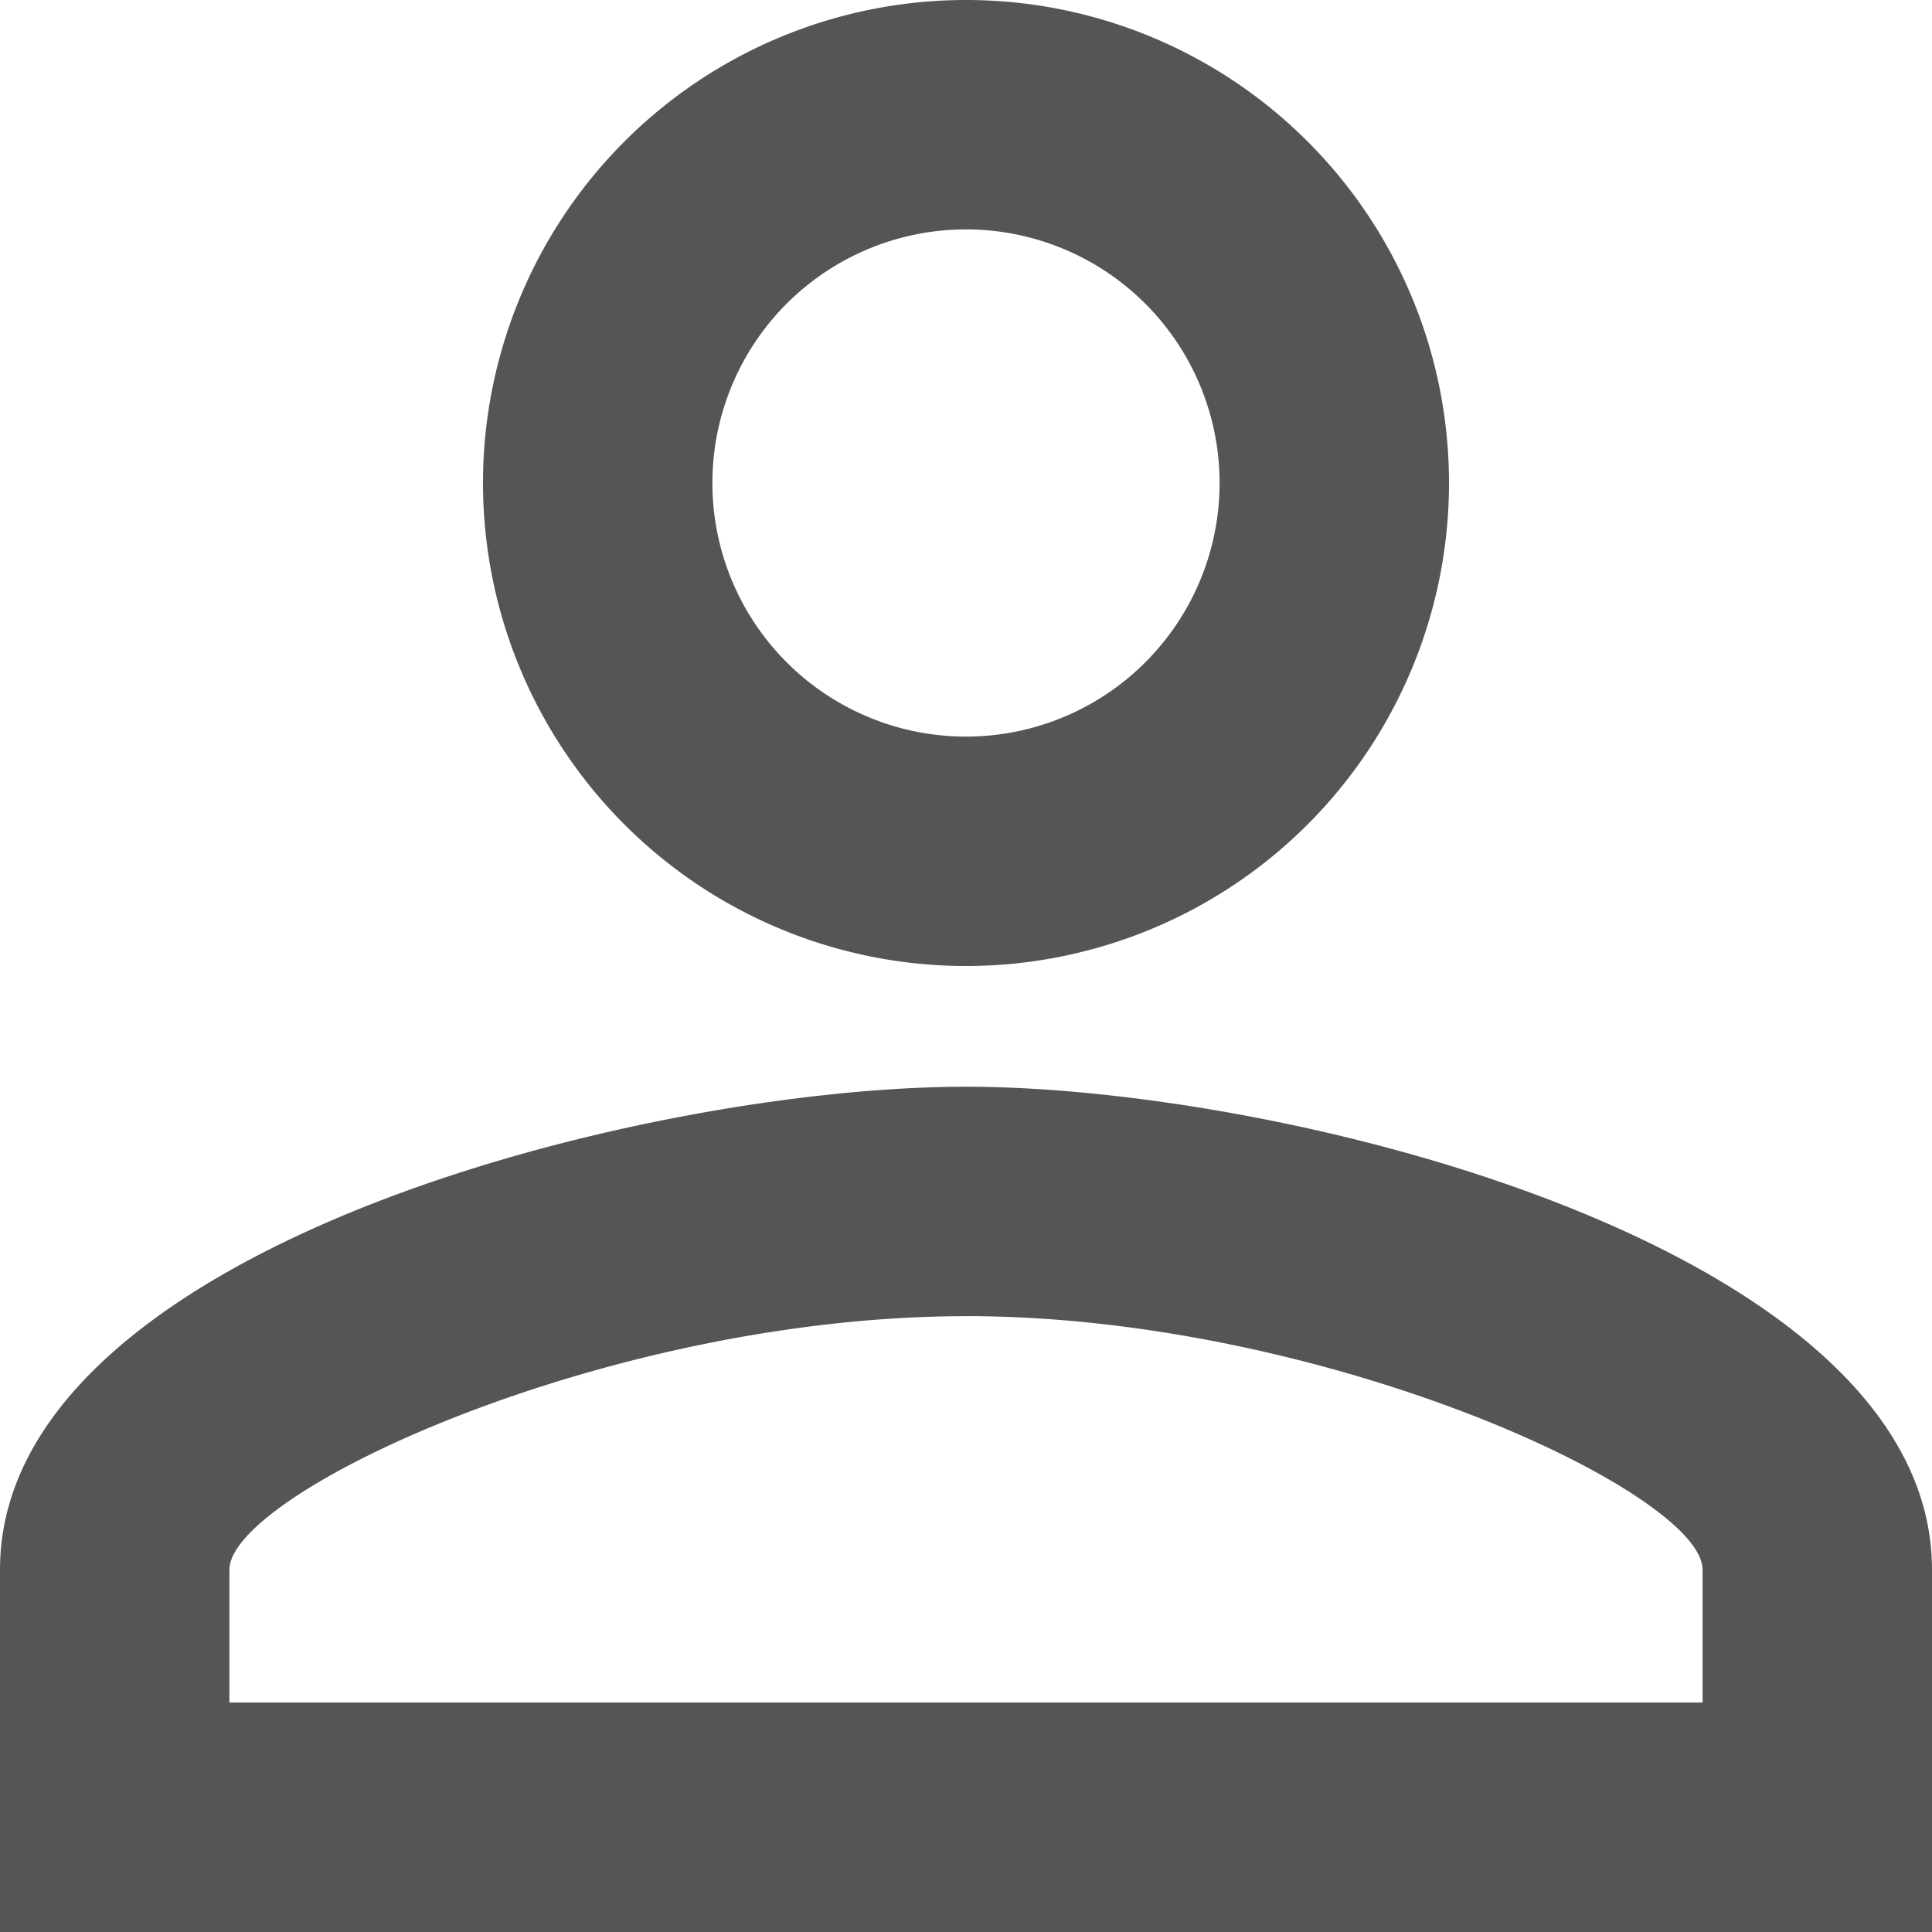 <svg xmlns="http://www.w3.org/2000/svg" width="35" height="35" viewBox="0 0 35 35">
  <path id="ic_perm_identity_24px" d="M21.5,8.156a4.594,4.594,0,1,1-4.594,4.594A4.593,4.593,0,0,1,21.5,8.156m0,19.687c6.5,0,13.344,3.194,13.344,4.594v2.406H8.156V32.438c0-1.4,6.847-4.594,13.344-4.594M21.5,4a8.75,8.75,0,1,0,8.75,8.75A8.748,8.748,0,0,0,21.5,4Zm0,19.687c-5.841,0-17.5,2.931-17.5,8.75V39H39V32.438C39,26.619,27.341,23.687,21.5,23.687Z" transform="translate(-4 -4)" fill="#555555"/>
</svg>
